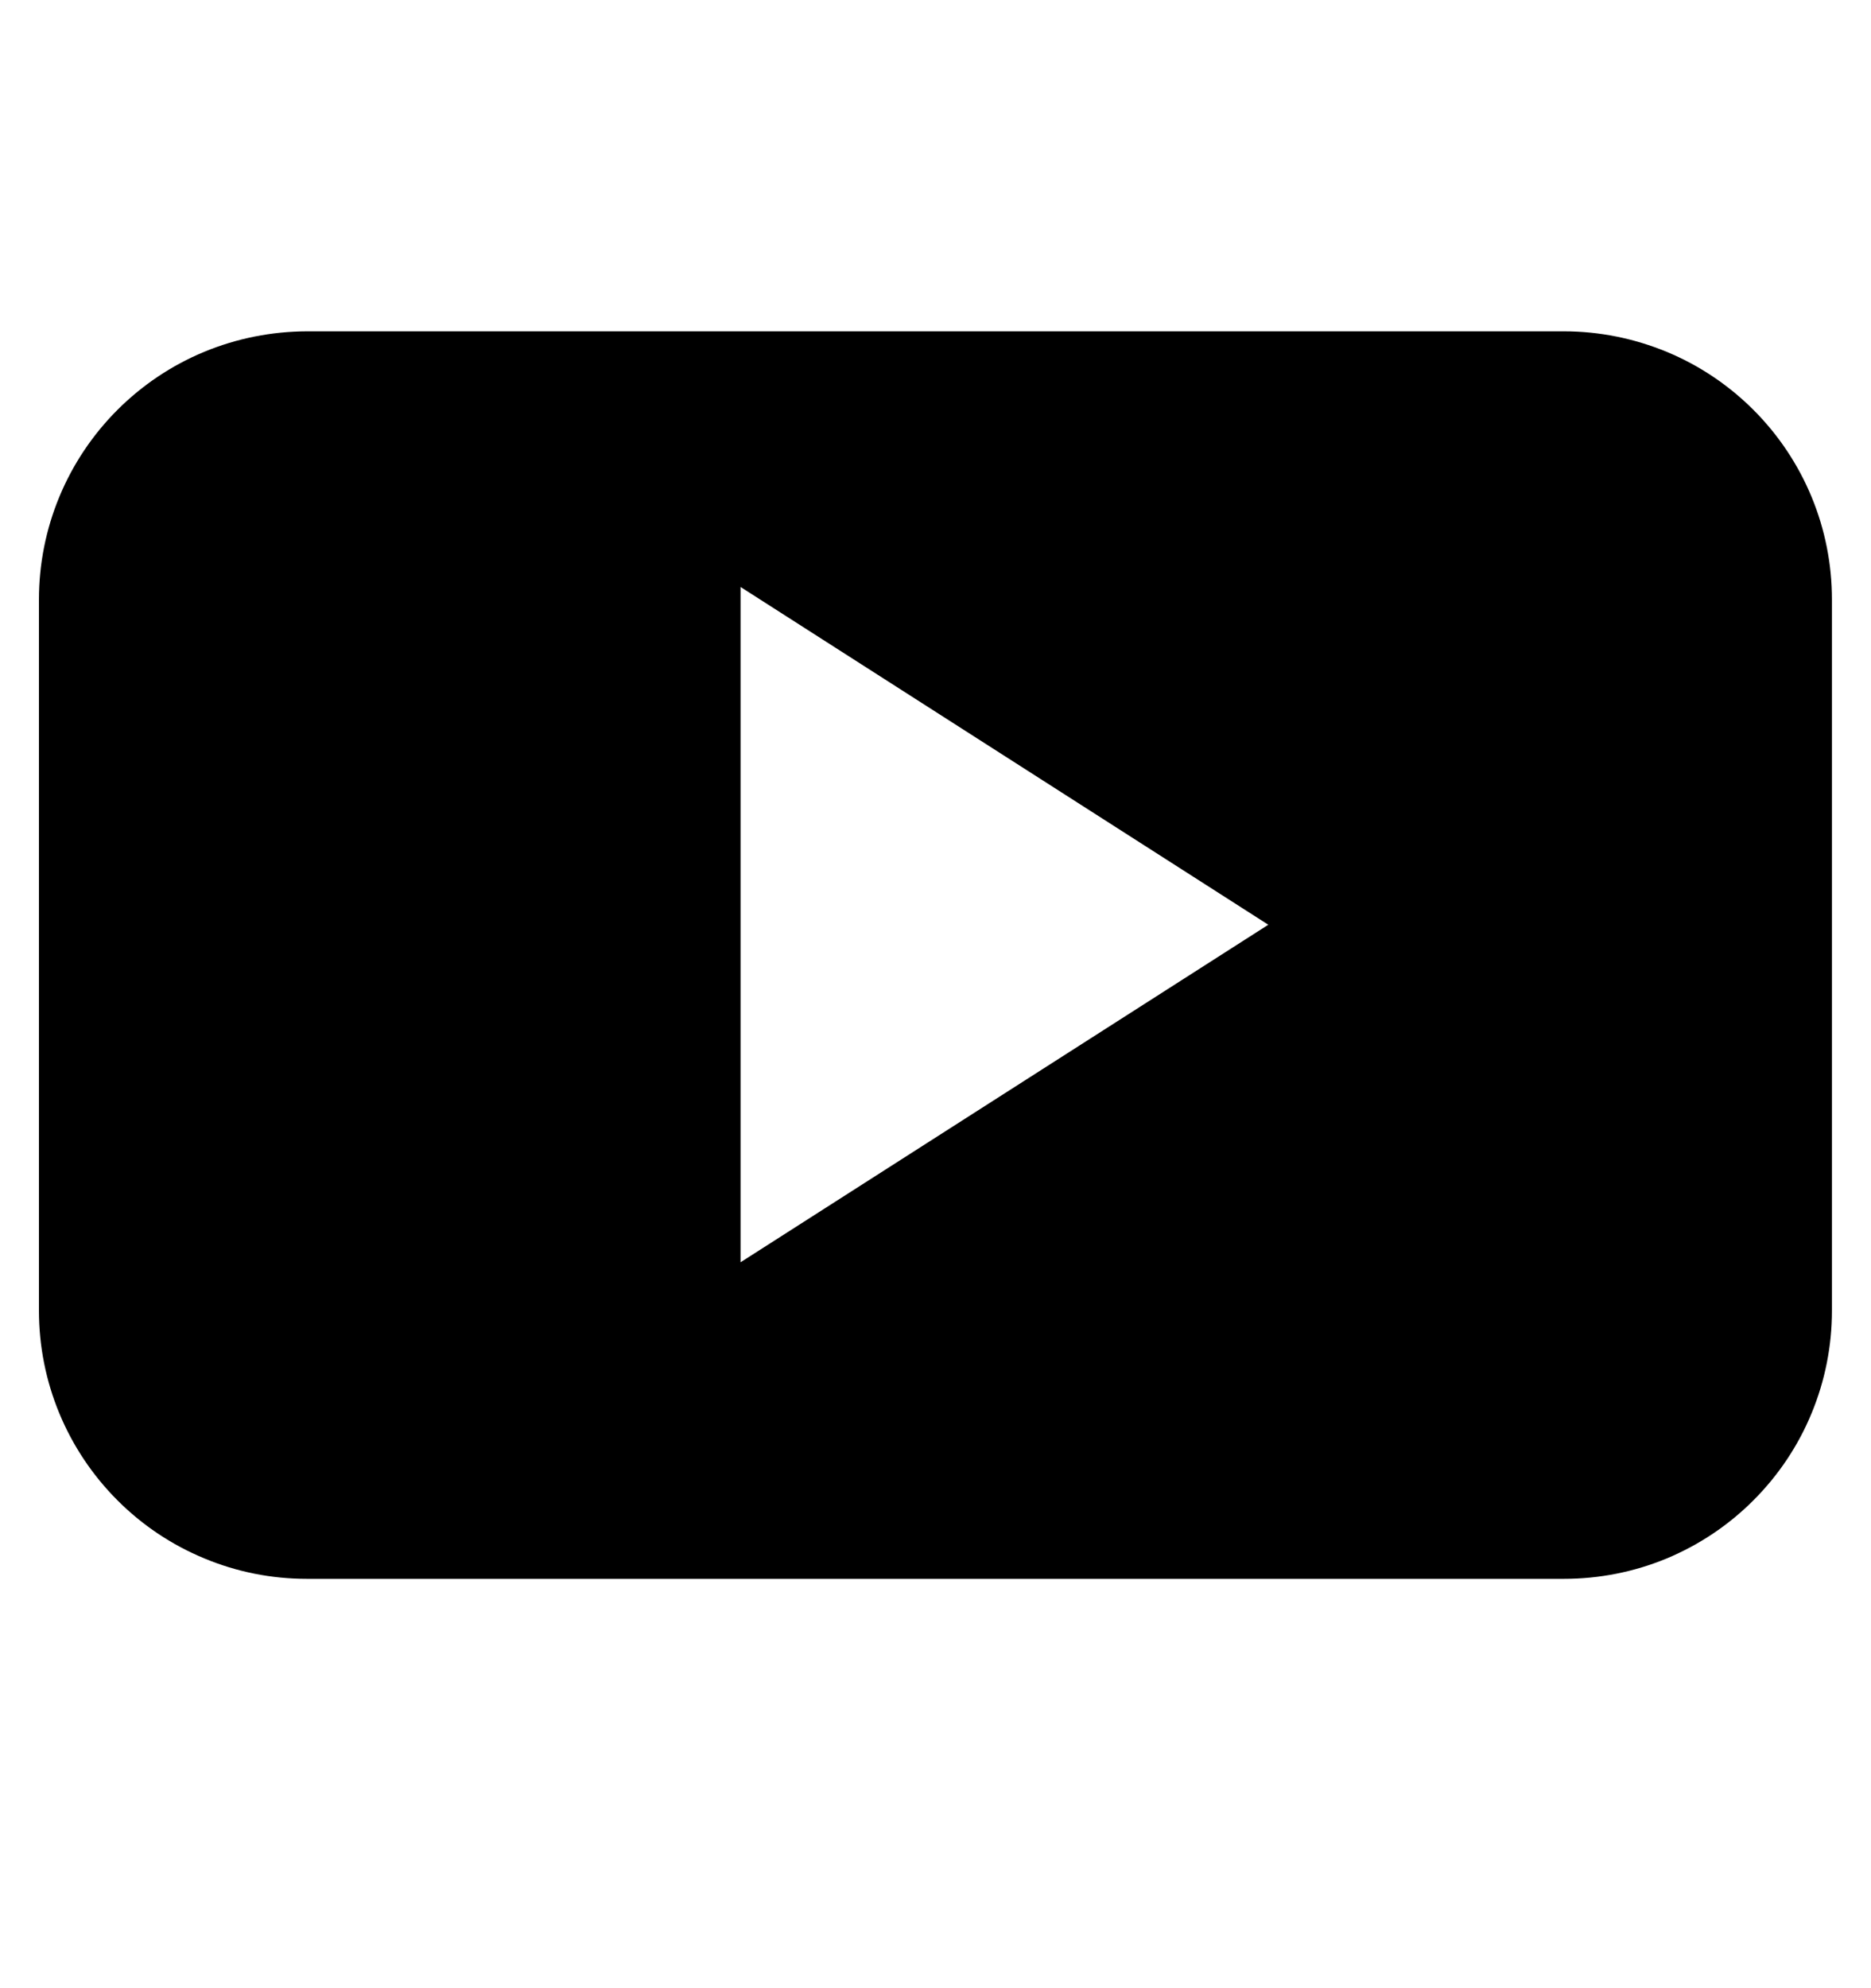 <svg width="100%" height="100%" viewBox="0 0 16 17" fill="none" xmlns="http://www.w3.org/2000/svg">
<path d="M15.666 5.126C15.666 4.825 15.607 4.527 15.492 4.249C15.377 3.971 15.208 3.718 14.995 3.505C14.782 3.292 14.53 3.123 14.252 3.008C13.973 2.893 13.675 2.833 13.374 2.833H2.624C2.323 2.834 2.025 2.893 1.747 3.008C1.469 3.123 1.217 3.292 1.004 3.505C0.791 3.718 0.622 3.971 0.507 4.249C0.392 4.527 0.333 4.825 0.333 5.126V11.207C0.333 11.508 0.392 11.806 0.507 12.084C0.622 12.362 0.791 12.615 1.004 12.828C1.216 13.041 1.469 13.21 1.747 13.325C2.025 13.441 2.323 13.5 2.624 13.5H13.374C13.675 13.5 13.974 13.441 14.252 13.326C14.53 13.21 14.783 13.041 14.995 12.828C15.208 12.615 15.377 12.363 15.492 12.084C15.607 11.806 15.666 11.508 15.666 11.207V5.126ZM6.333 10.793V5.019L10.846 7.907L6.333 10.793Z" fill="currentColor"></path>
</svg>